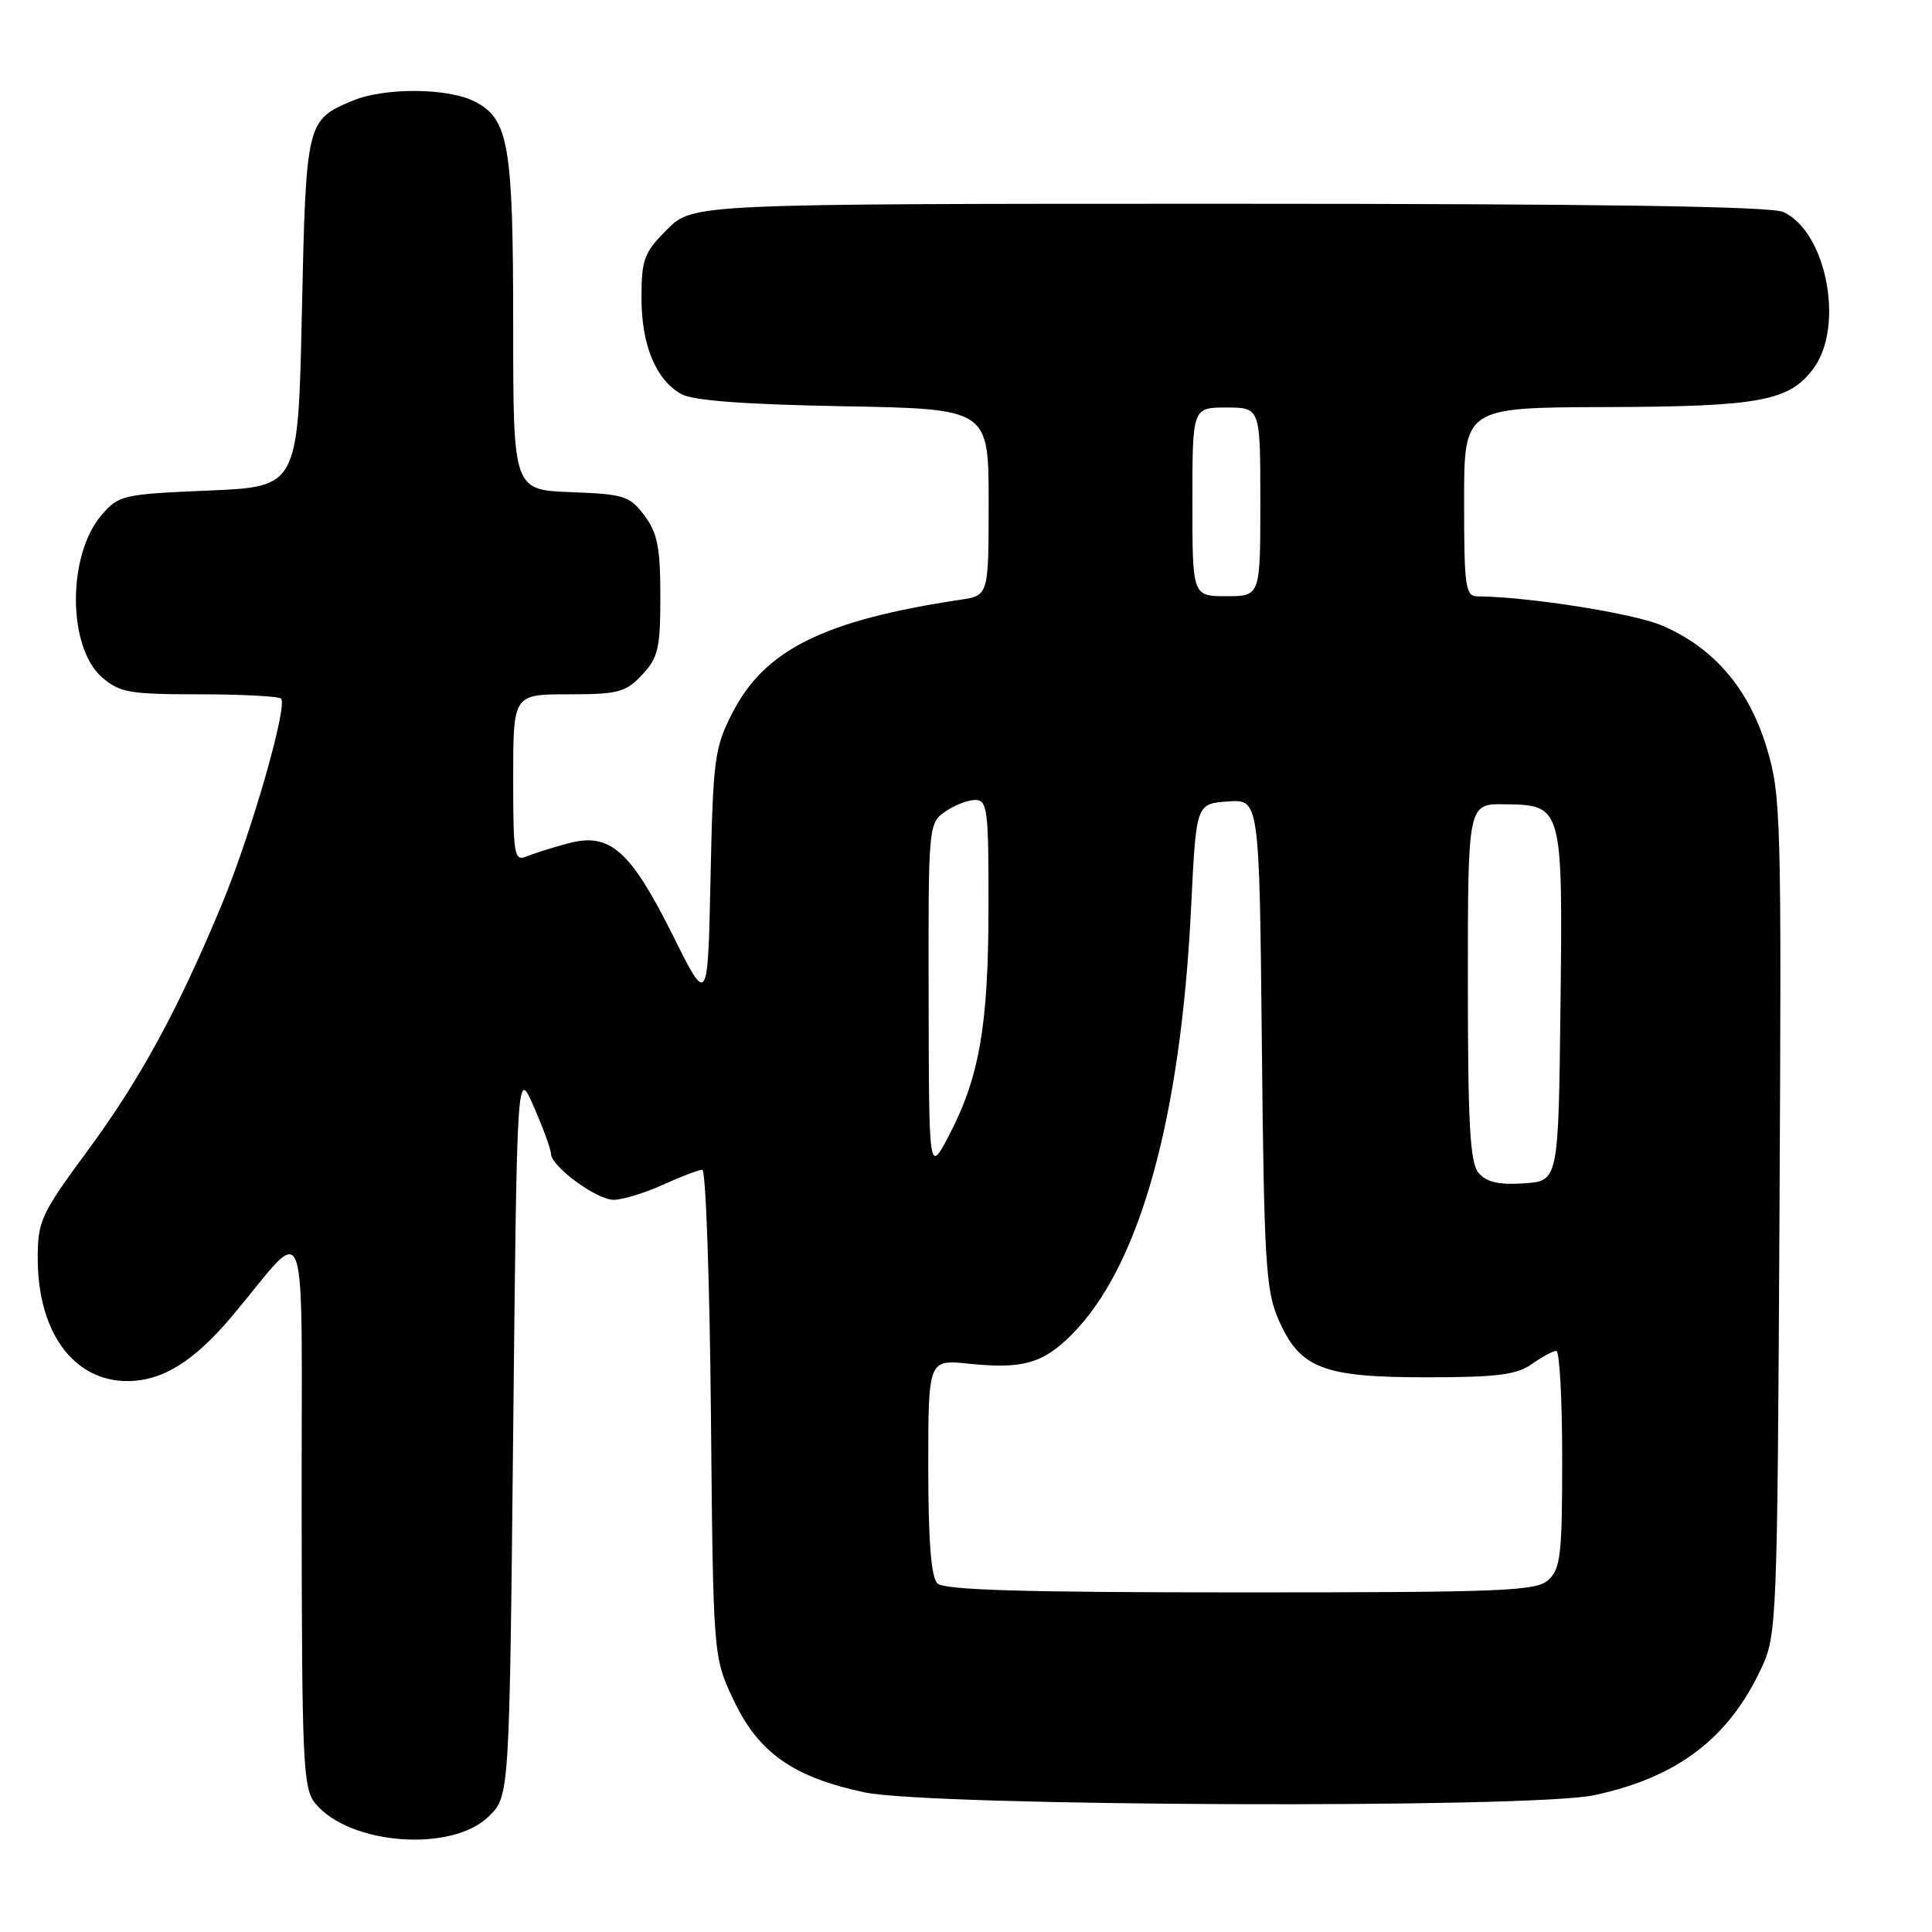 <?xml version="1.0" encoding="UTF-8" standalone="no"?>
<!DOCTYPE svg PUBLIC "-//W3C//DTD SVG 1.1//EN" "http://www.w3.org/Graphics/SVG/1.1/DTD/svg11.dtd" >
<svg xmlns="http://www.w3.org/2000/svg" xmlns:xlink="http://www.w3.org/1999/xlink" version="1.1" viewBox="0 0 256 256">
 <g >
 <path fill="currentColor"
d=" M 64.81 240.64 C 67.50 237.96 67.50 237.96 68.00 189.73 C 68.50 141.50 68.50 141.50 70.75 146.69 C 71.99 149.54 73.00 152.31 73.00 152.85 C 73.00 154.54 79.06 159.00 81.33 158.98 C 82.52 158.97 85.46 158.07 87.86 156.98 C 90.26 155.89 92.60 155.00 93.06 155.00 C 93.52 155.00 94.03 169.51 94.20 187.25 C 94.50 219.50 94.50 219.50 97.16 225.18 C 100.47 232.23 105.07 235.48 114.57 237.50 C 123.38 239.36 202.72 239.67 211.20 237.88 C 222.25 235.53 229.06 230.36 233.41 221.00 C 235.44 216.63 235.51 214.89 235.79 161.06 C 236.07 107.90 236.00 105.35 234.07 98.99 C 231.70 91.21 227.06 85.81 220.22 82.88 C 216.49 81.28 202.57 79.08 195.75 79.02 C 194.18 79.00 194.00 77.73 194.00 66.50 C 194.00 54.00 194.00 54.00 212.75 53.94 C 233.17 53.88 237.09 53.15 240.29 48.83 C 244.44 43.23 242.02 30.70 236.29 28.09 C 234.65 27.34 211.81 27.00 162.85 27.00 C 91.80 27.00 91.80 27.00 88.40 30.40 C 85.34 33.46 85.00 34.36 85.00 39.45 C 85.00 45.73 86.88 50.29 90.26 52.21 C 91.79 53.08 98.62 53.59 111.75 53.83 C 131.00 54.18 131.00 54.18 131.00 66.55 C 131.00 78.91 131.00 78.91 127.25 79.47 C 109.18 82.19 101.33 86.09 97.04 94.47 C 94.67 99.11 94.48 100.58 94.15 116.34 C 93.79 133.25 93.79 133.25 89.15 123.93 C 83.52 112.66 80.82 110.27 75.32 111.74 C 73.22 112.30 70.71 113.09 69.75 113.49 C 68.14 114.15 68.00 113.30 68.00 103.11 C 68.00 92.00 68.00 92.00 75.33 92.00 C 81.91 92.00 82.90 91.74 85.08 89.42 C 87.22 87.14 87.50 85.92 87.50 78.99 C 87.50 72.58 87.12 70.63 85.40 68.32 C 83.45 65.71 82.71 65.48 75.65 65.21 C 68.00 64.92 68.00 64.92 68.00 43.11 C 68.00 19.24 67.41 15.78 62.94 13.47 C 59.39 11.63 50.97 11.57 46.72 13.35 C 40.60 15.90 40.55 16.14 40.00 41.40 C 39.50 64.50 39.50 64.50 27.66 65.00 C 16.28 65.48 15.73 65.61 13.47 68.23 C 8.90 73.55 8.93 85.76 13.52 89.75 C 15.85 91.77 17.16 92.00 26.39 92.00 C 32.04 92.00 36.93 92.26 37.24 92.57 C 38.16 93.49 33.34 110.28 29.49 119.60 C 23.65 133.69 18.59 143.01 11.61 152.47 C 5.42 160.87 5.00 161.77 5.00 166.75 C 5.00 176.52 9.75 183.00 16.88 183.00 C 21.54 182.99 25.70 180.40 30.79 174.35 C 41.11 162.08 39.93 158.78 39.97 200.14 C 40.00 233.52 40.16 236.97 41.75 238.93 C 46.28 244.49 59.95 245.50 64.81 240.64 Z  M 124.20 209.80 C 123.38 208.98 123.00 204.10 123.00 194.37 C 123.00 180.14 123.00 180.14 128.41 180.70 C 135.47 181.43 138.18 180.67 141.97 176.88 C 151.01 167.84 156.47 148.28 157.84 120.00 C 158.50 106.50 158.50 106.50 162.69 106.20 C 166.87 105.89 166.87 105.89 167.20 138.20 C 167.49 167.07 167.72 170.96 169.38 174.79 C 172.22 181.32 175.23 182.50 189.00 182.50 C 198.34 182.50 200.96 182.17 202.97 180.75 C 204.33 179.79 205.79 179.00 206.22 179.00 C 206.65 179.00 207.00 185.46 207.00 193.35 C 207.00 205.97 206.78 207.89 205.17 209.35 C 203.54 210.83 199.23 211.00 164.37 211.00 C 135.39 211.00 125.09 210.69 124.20 209.80 Z  M 195.91 155.40 C 194.78 154.04 194.50 148.96 194.50 130.10 C 194.50 106.50 194.50 106.50 199.38 106.57 C 207.07 106.68 207.08 106.70 206.77 133.47 C 206.50 156.50 206.50 156.50 201.91 156.80 C 198.55 157.02 196.95 156.64 195.91 155.40 Z  M 123.05 132.31 C 123.00 109.45 123.03 109.09 125.22 107.56 C 126.44 106.70 128.24 106.00 129.22 106.00 C 130.84 106.00 131.00 107.26 130.98 120.25 C 130.97 135.91 129.77 142.77 125.72 150.50 C 123.09 155.50 123.09 155.50 123.05 132.31 Z  M 158.00 66.50 C 158.00 54.00 158.00 54.00 162.50 54.00 C 167.00 54.00 167.00 54.00 167.00 66.50 C 167.00 79.00 167.00 79.00 162.50 79.00 C 158.00 79.00 158.00 79.00 158.00 66.50 Z "/>
</g>
</svg>